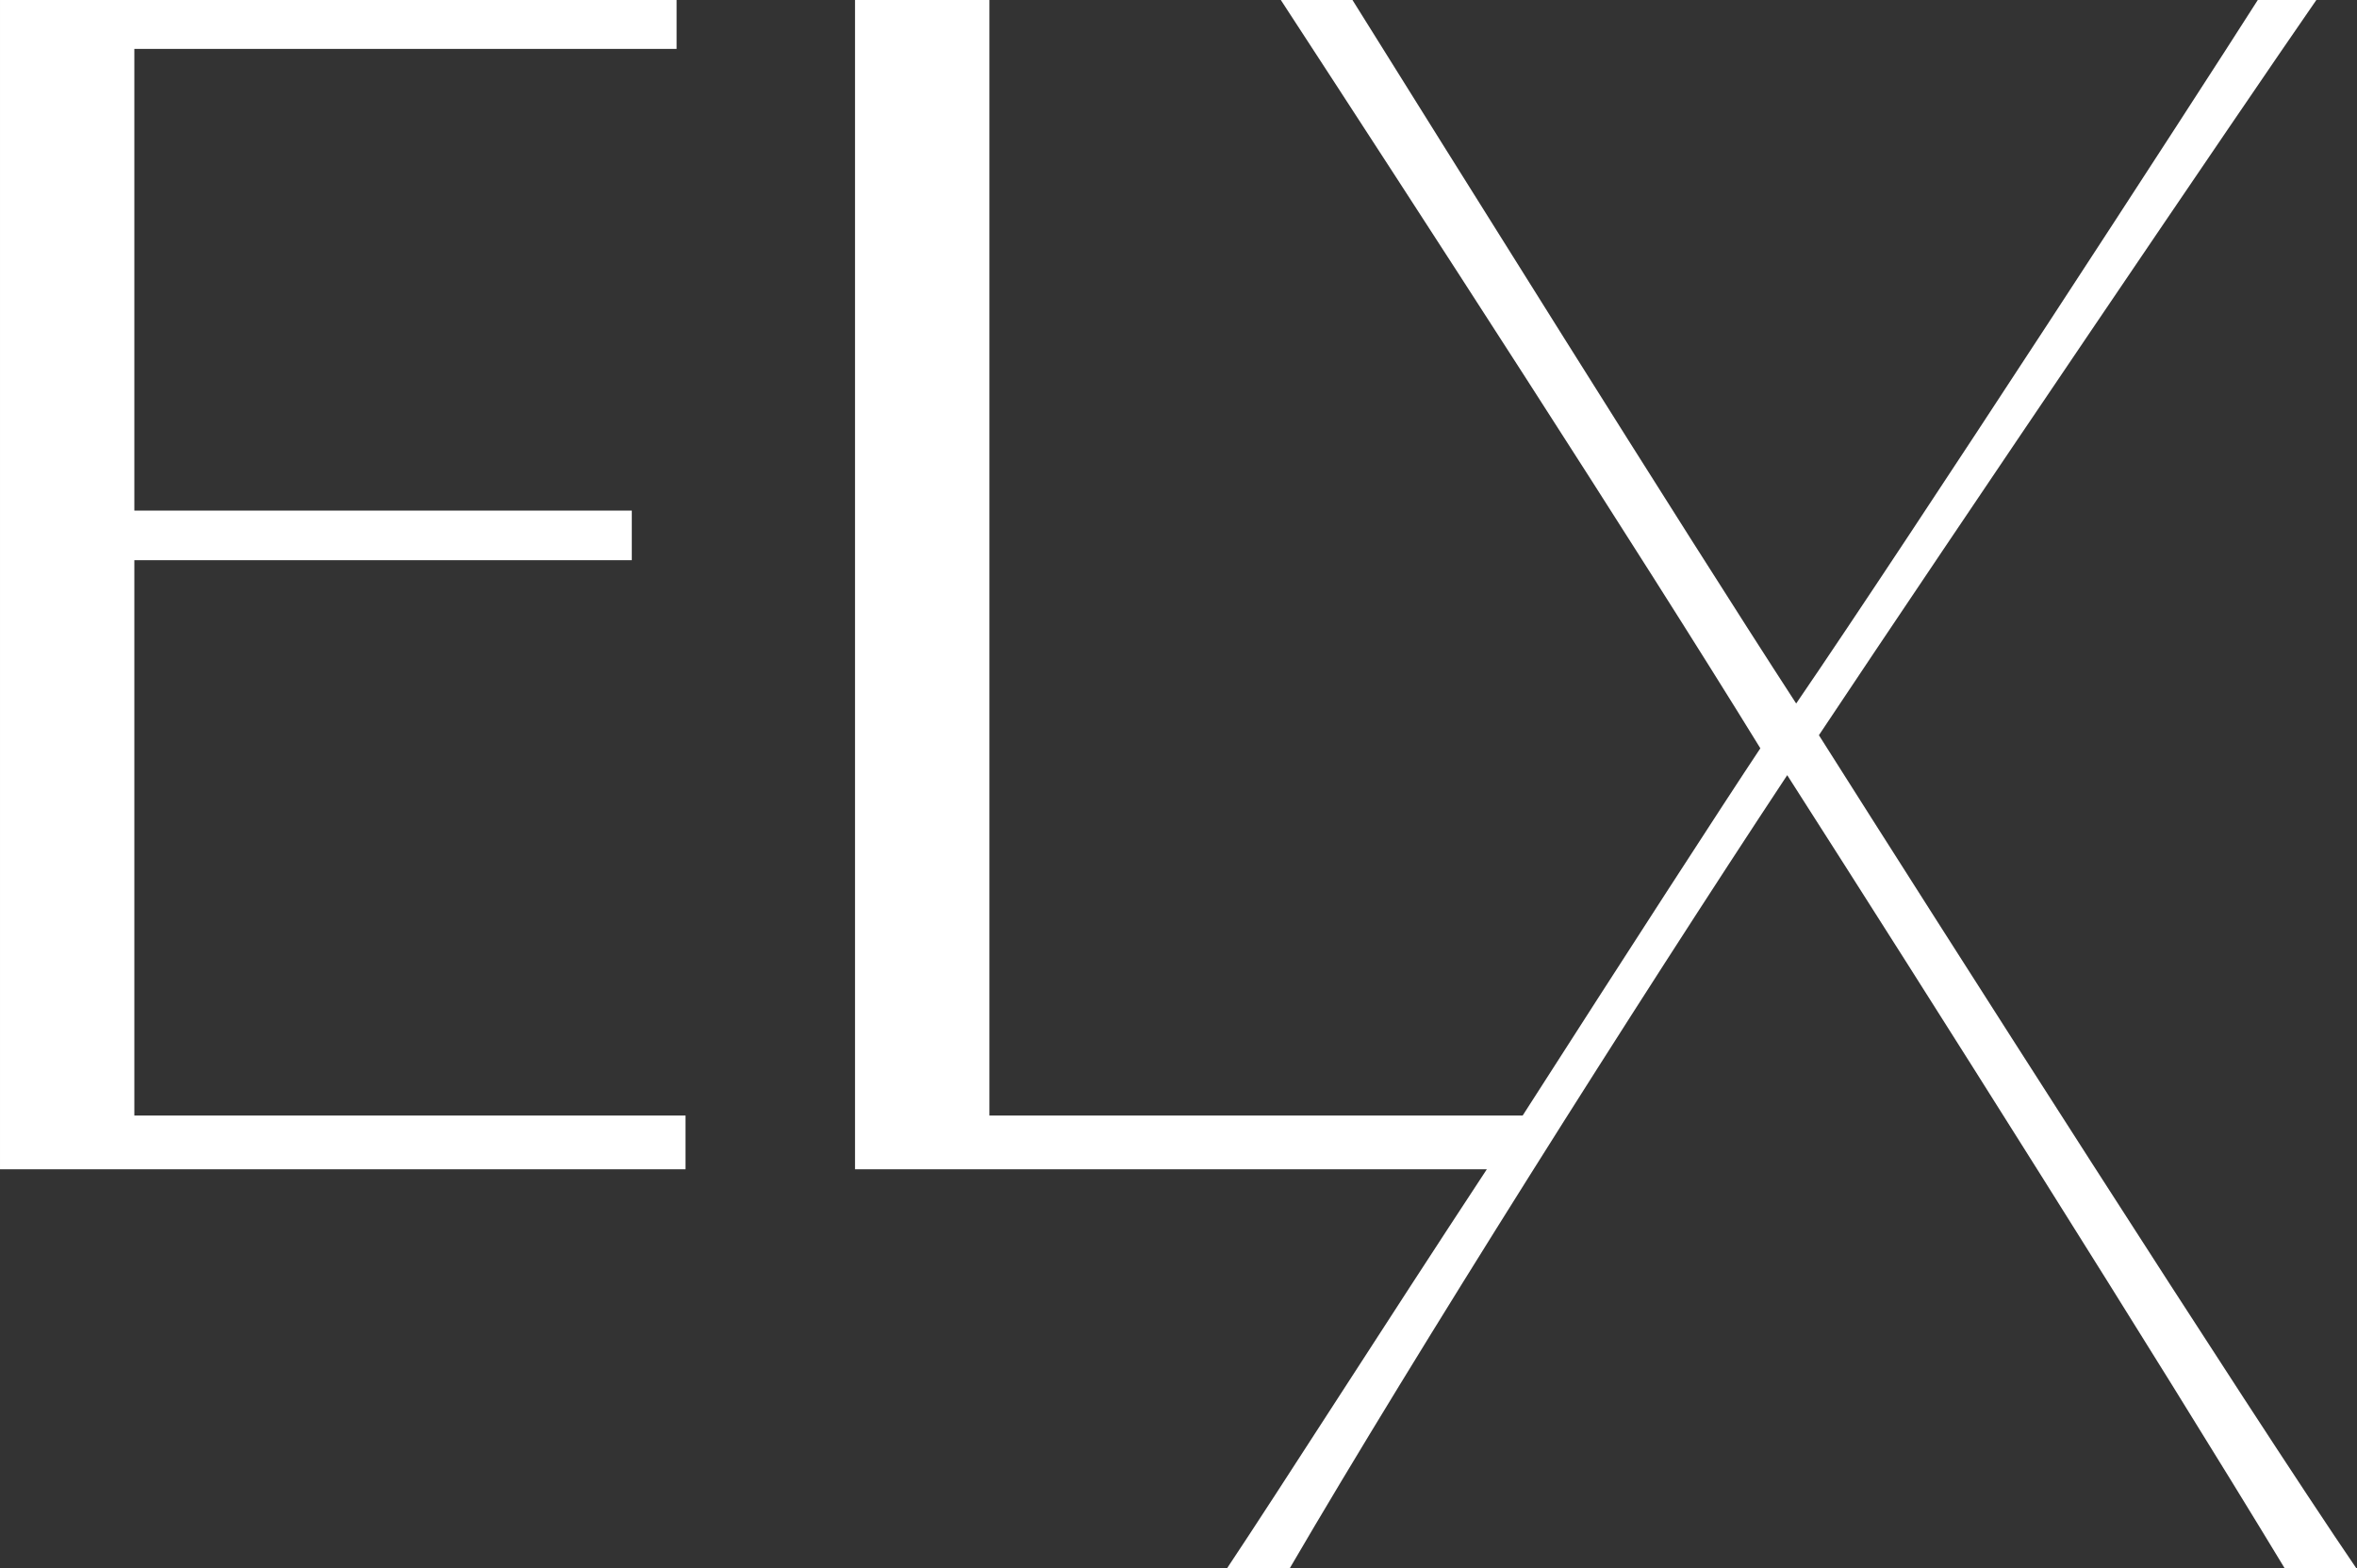 <?xml version="1.0" encoding="utf-8"?>
<!-- Generator: Adobe Illustrator 18.1.1, SVG Export Plug-In . SVG Version: 6.00 Build 0)  -->
<!DOCTYPE svg PUBLIC "-//W3C//DTD SVG 1.1//EN" "http://www.w3.org/Graphics/SVG/1.1/DTD/svg11.dtd">
<svg version="1.1" id="Layer_1" xmlns="http://www.w3.org/2000/svg" xmlns:xlink="http://www.w3.org/1999/xlink" x="0px" y="0px"
	 viewBox="262.8 522.9 342.1 227.6" enable-background="new 262.8 522.9 342.1 227.6" xml:space="preserve">
<rect x="262.8" y="522.9" width="342.1" height="227.6" fill="#333333" stroke="none"/>
<g>
	<path fill="#FFFFFF" d="M282.3,604.2c0,0,68.9,0,72.2,0c0-2,0-5.2,0-7.2c-3.3,0-72.2,0-72.2,0v-67c0,0,75.4,0,78.7,0
		c0-2,0-5.2,0-7.2c-3.3,0-95,0-98.2,0c0,3.3,0,166.5,0,169.8c3.3,0,96.3,0,99.5,0c0-2,0-5.9,0-7.8c-3.3,0-80,0-80,0V604.2z"/>
	<path fill="#FFFFFF" d="M526.8,629.6c19.5-29.3,61.8-91.7,72.2-106.7h-8.5c-9.1,14.3-50.1,77.4-67,102.1
		c-16.9-26-51.4-81.3-64.4-102.1h-10.4c19.5,29.9,52,80,69.6,108.6c-5.2,7.8-19.5,29.9-34.5,53.3c-11.7,0-77.4,0-77.4,0
		s0-158.7,0-162c-2.6,0-16.9,0-19.5,0c0,3.3,0,166.5,0,169.8c2.6,0,69.6,0,91.7,0c-15,22.8-29.9,46.2-37.7,57.9h9.1
		c18.2-31.2,50.7-82.6,72.2-115.1c20.8,32.5,53.3,83.9,72.2,115.1h10.4C589.3,727.8,543.7,656.3,526.8,629.6z"/>
</g>
</svg>
